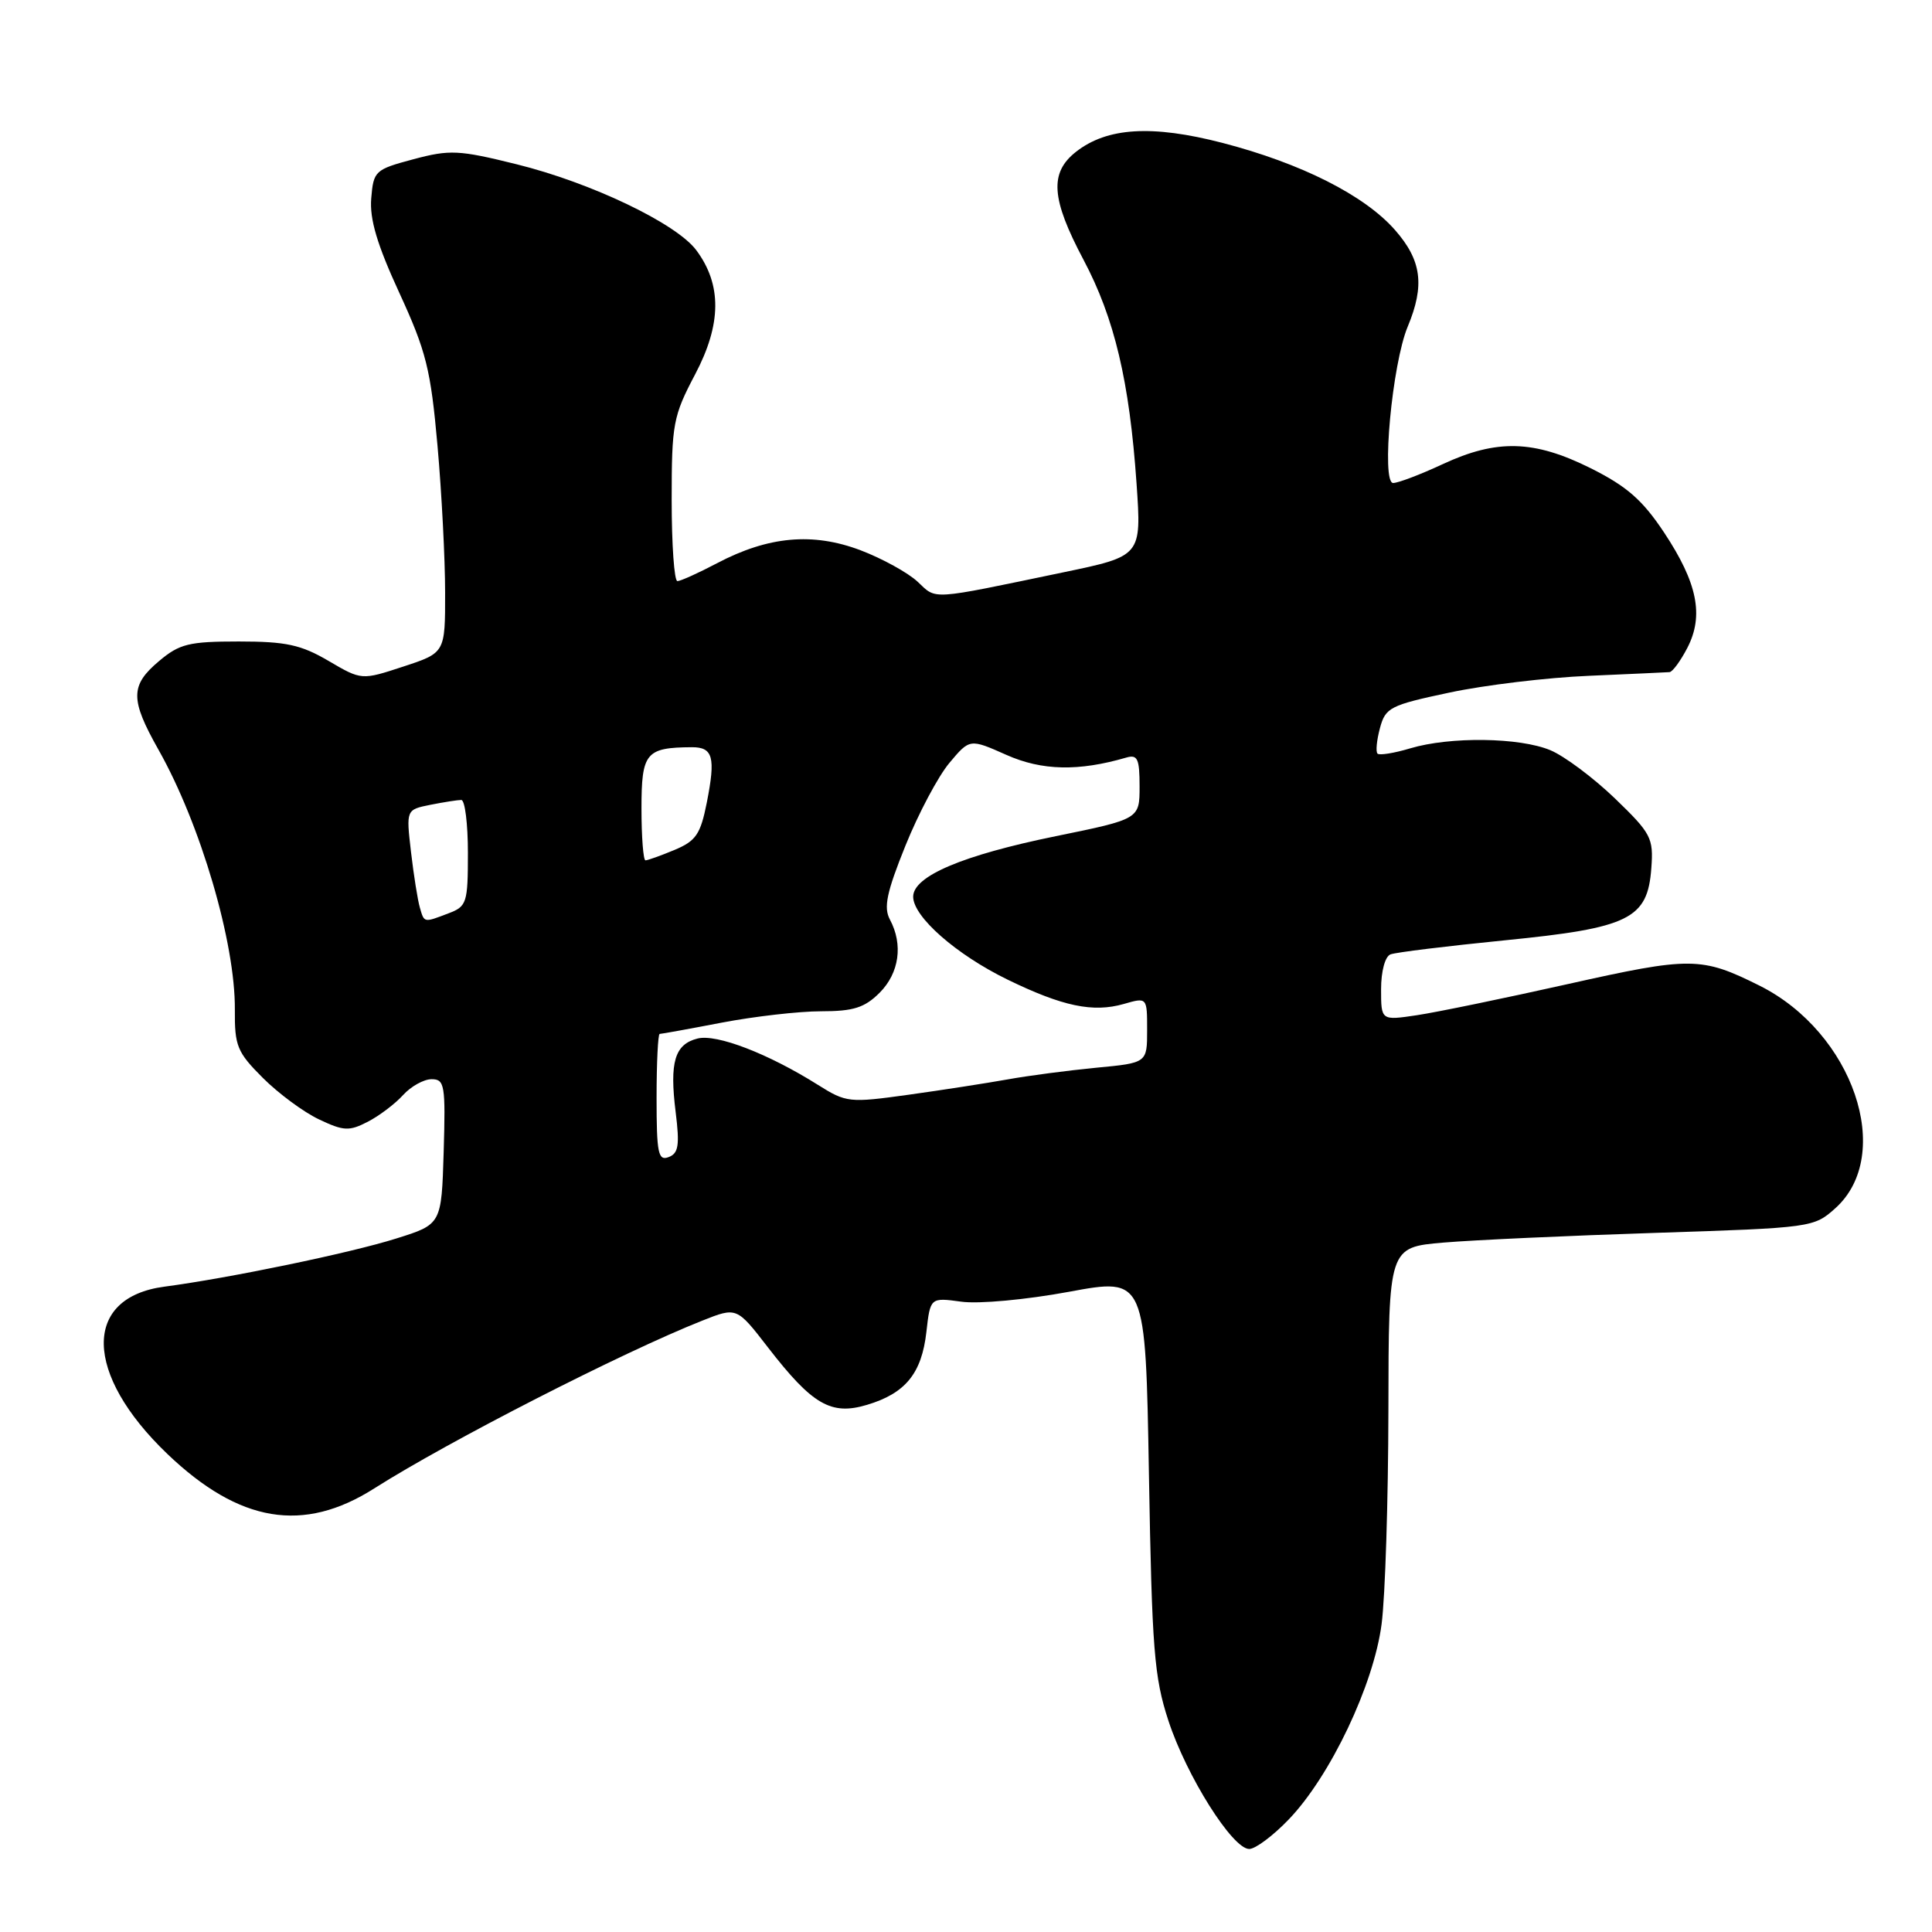 <?xml version="1.0" encoding="UTF-8" standalone="no"?>
<!DOCTYPE svg PUBLIC "-//W3C//DTD SVG 1.1//EN" "http://www.w3.org/Graphics/SVG/1.1/DTD/svg11.dtd" >
<svg xmlns="http://www.w3.org/2000/svg" xmlns:xlink="http://www.w3.org/1999/xlink" version="1.1" viewBox="0 0 256 256">
 <g >
 <path fill="currentColor"
d=" M 170.75 241.10 C 176.27 235.37 182.03 223.24 183.07 215.19 C 183.55 211.51 183.95 198.77 183.97 186.88 C 184.00 165.27 184.00 165.27 191.25 164.65 C 195.24 164.31 207.91 163.73 219.41 163.36 C 240.08 162.69 240.35 162.65 243.20 160.09 C 251.07 152.99 245.55 136.80 233.14 130.60 C 225.44 126.76 224.05 126.75 207.77 130.39 C 199.37 132.27 190.36 134.13 187.75 134.52 C 183.00 135.23 183.00 135.23 183.00 131.08 C 183.00 128.69 183.53 126.73 184.25 126.46 C 184.94 126.19 191.74 125.36 199.36 124.60 C 215.91 122.96 218.32 121.77 218.81 115.03 C 219.11 111.03 218.79 110.43 213.98 105.79 C 211.14 103.06 207.30 100.19 205.44 99.41 C 201.35 97.70 192.15 97.58 186.86 99.16 C 184.73 99.80 182.78 100.11 182.53 99.86 C 182.27 99.61 182.42 98.09 182.85 96.48 C 183.58 93.75 184.19 93.44 192.06 91.77 C 196.70 90.78 205.00 89.78 210.50 89.55 C 216.00 89.31 220.83 89.09 221.22 89.06 C 221.62 89.03 222.68 87.58 223.58 85.85 C 225.80 81.56 224.92 77.23 220.50 70.56 C 217.64 66.25 215.57 64.44 210.77 62.04 C 203.27 58.30 198.34 58.16 191.15 61.51 C 188.21 62.88 185.26 64.00 184.60 64.00 C 183.00 64.00 184.47 48.20 186.53 43.28 C 188.81 37.81 188.38 34.50 184.84 30.47 C 180.80 25.87 172.41 21.64 161.97 18.93 C 152.65 16.52 146.69 16.88 142.57 20.12 C 139.04 22.90 139.28 26.33 143.57 34.42 C 147.68 42.17 149.66 50.53 150.60 64.09 C 151.26 73.68 151.26 73.68 140.88 75.84 C 123.02 79.56 124.15 79.49 121.60 77.09 C 120.32 75.89 116.91 74.01 114.02 72.91 C 107.70 70.52 101.81 71.05 95.01 74.63 C 92.54 75.93 90.17 77.00 89.76 77.00 C 89.34 77.00 89.00 72.16 89.00 66.25 C 89.00 56.15 89.19 55.14 92.11 49.60 C 95.62 42.95 95.66 37.71 92.26 33.15 C 89.61 29.60 78.31 24.20 68.43 21.76 C 60.80 19.87 59.61 19.81 54.78 21.10 C 49.69 22.46 49.49 22.64 49.19 26.28 C 48.96 29.03 49.97 32.42 52.92 38.82 C 56.48 46.56 57.07 48.93 57.97 59.04 C 58.53 65.34 58.98 74.10 58.98 78.50 C 58.99 86.50 58.99 86.50 53.45 88.32 C 47.91 90.14 47.91 90.14 43.53 87.57 C 39.88 85.43 37.89 85.00 31.65 85.00 C 25.04 85.00 23.79 85.31 21.08 87.59 C 17.24 90.82 17.23 92.66 21.01 99.36 C 26.58 109.23 31.19 124.94 31.12 133.79 C 31.08 138.59 31.42 139.42 34.82 142.82 C 36.88 144.88 40.23 147.36 42.26 148.32 C 45.54 149.88 46.27 149.91 48.73 148.64 C 50.26 147.85 52.36 146.26 53.41 145.10 C 54.45 143.95 56.16 143.00 57.19 143.00 C 58.92 143.00 59.05 143.77 58.79 152.61 C 58.50 162.23 58.50 162.23 52.50 164.11 C 46.42 166.03 30.40 169.35 21.78 170.49 C 10.92 171.93 11.10 182.05 22.17 192.65 C 31.72 201.78 40.20 203.20 49.61 197.21 C 59.44 190.97 82.44 179.20 93.06 174.99 C 97.62 173.18 97.62 173.18 101.76 178.54 C 107.65 186.15 110.12 187.58 114.88 186.15 C 119.98 184.63 122.13 181.98 122.75 176.50 C 123.27 171.92 123.27 171.92 127.38 172.48 C 129.69 172.80 135.96 172.22 141.64 171.17 C 151.79 169.29 151.79 169.29 152.24 195.39 C 152.64 218.57 152.93 222.23 154.82 228.00 C 157.23 235.35 163.31 245.00 165.53 245.00 C 166.34 245.00 168.69 243.25 170.75 241.10 Z  M 87.00 145.47 C 87.00 140.81 87.19 137.00 87.41 137.00 C 87.64 137.00 91.35 136.33 95.66 135.50 C 99.97 134.68 105.88 134.00 108.80 134.00 C 113.08 134.00 114.56 133.53 116.55 131.55 C 119.16 128.93 119.69 125.16 117.92 121.85 C 117.06 120.25 117.48 118.25 119.97 112.07 C 121.69 107.80 124.32 102.85 125.80 101.09 C 128.50 97.87 128.50 97.87 133.36 100.03 C 138.06 102.12 142.91 102.23 149.25 100.38 C 150.73 99.95 151.00 100.54 151.00 104.20 C 151.00 108.53 151.00 108.53 139.89 110.80 C 127.51 113.33 121.00 116.10 121.00 118.82 C 121.00 121.48 126.71 126.49 133.50 129.80 C 140.79 133.35 144.83 134.20 148.91 133.03 C 152.00 132.14 152.00 132.14 152.00 136.49 C 152.00 140.84 152.00 140.84 145.25 141.48 C 141.54 141.84 136.25 142.53 133.50 143.03 C 130.75 143.52 124.85 144.44 120.38 145.06 C 112.53 146.15 112.14 146.11 108.38 143.75 C 101.82 139.62 94.95 136.97 92.43 137.61 C 89.40 138.37 88.70 140.73 89.53 147.37 C 90.07 151.75 89.91 152.82 88.60 153.32 C 87.21 153.86 87.00 152.81 87.00 145.47 Z  M 55.63 120.25 C 55.35 119.29 54.82 115.98 54.46 112.89 C 53.81 107.29 53.81 107.29 57.03 106.64 C 58.80 106.29 60.64 106.00 61.12 106.00 C 61.61 106.00 62.00 109.16 62.00 113.02 C 62.00 119.65 61.85 120.11 59.43 121.02 C 56.13 122.28 56.22 122.30 55.63 120.25 Z  M 85.00 107.12 C 85.00 99.74 85.57 99.05 91.67 99.01 C 94.48 99.00 94.84 100.33 93.66 106.32 C 92.82 110.55 92.23 111.42 89.38 112.62 C 87.55 113.38 85.82 114.00 85.53 114.00 C 85.24 114.00 85.00 110.90 85.00 107.12 Z "/>
</g>
</svg>